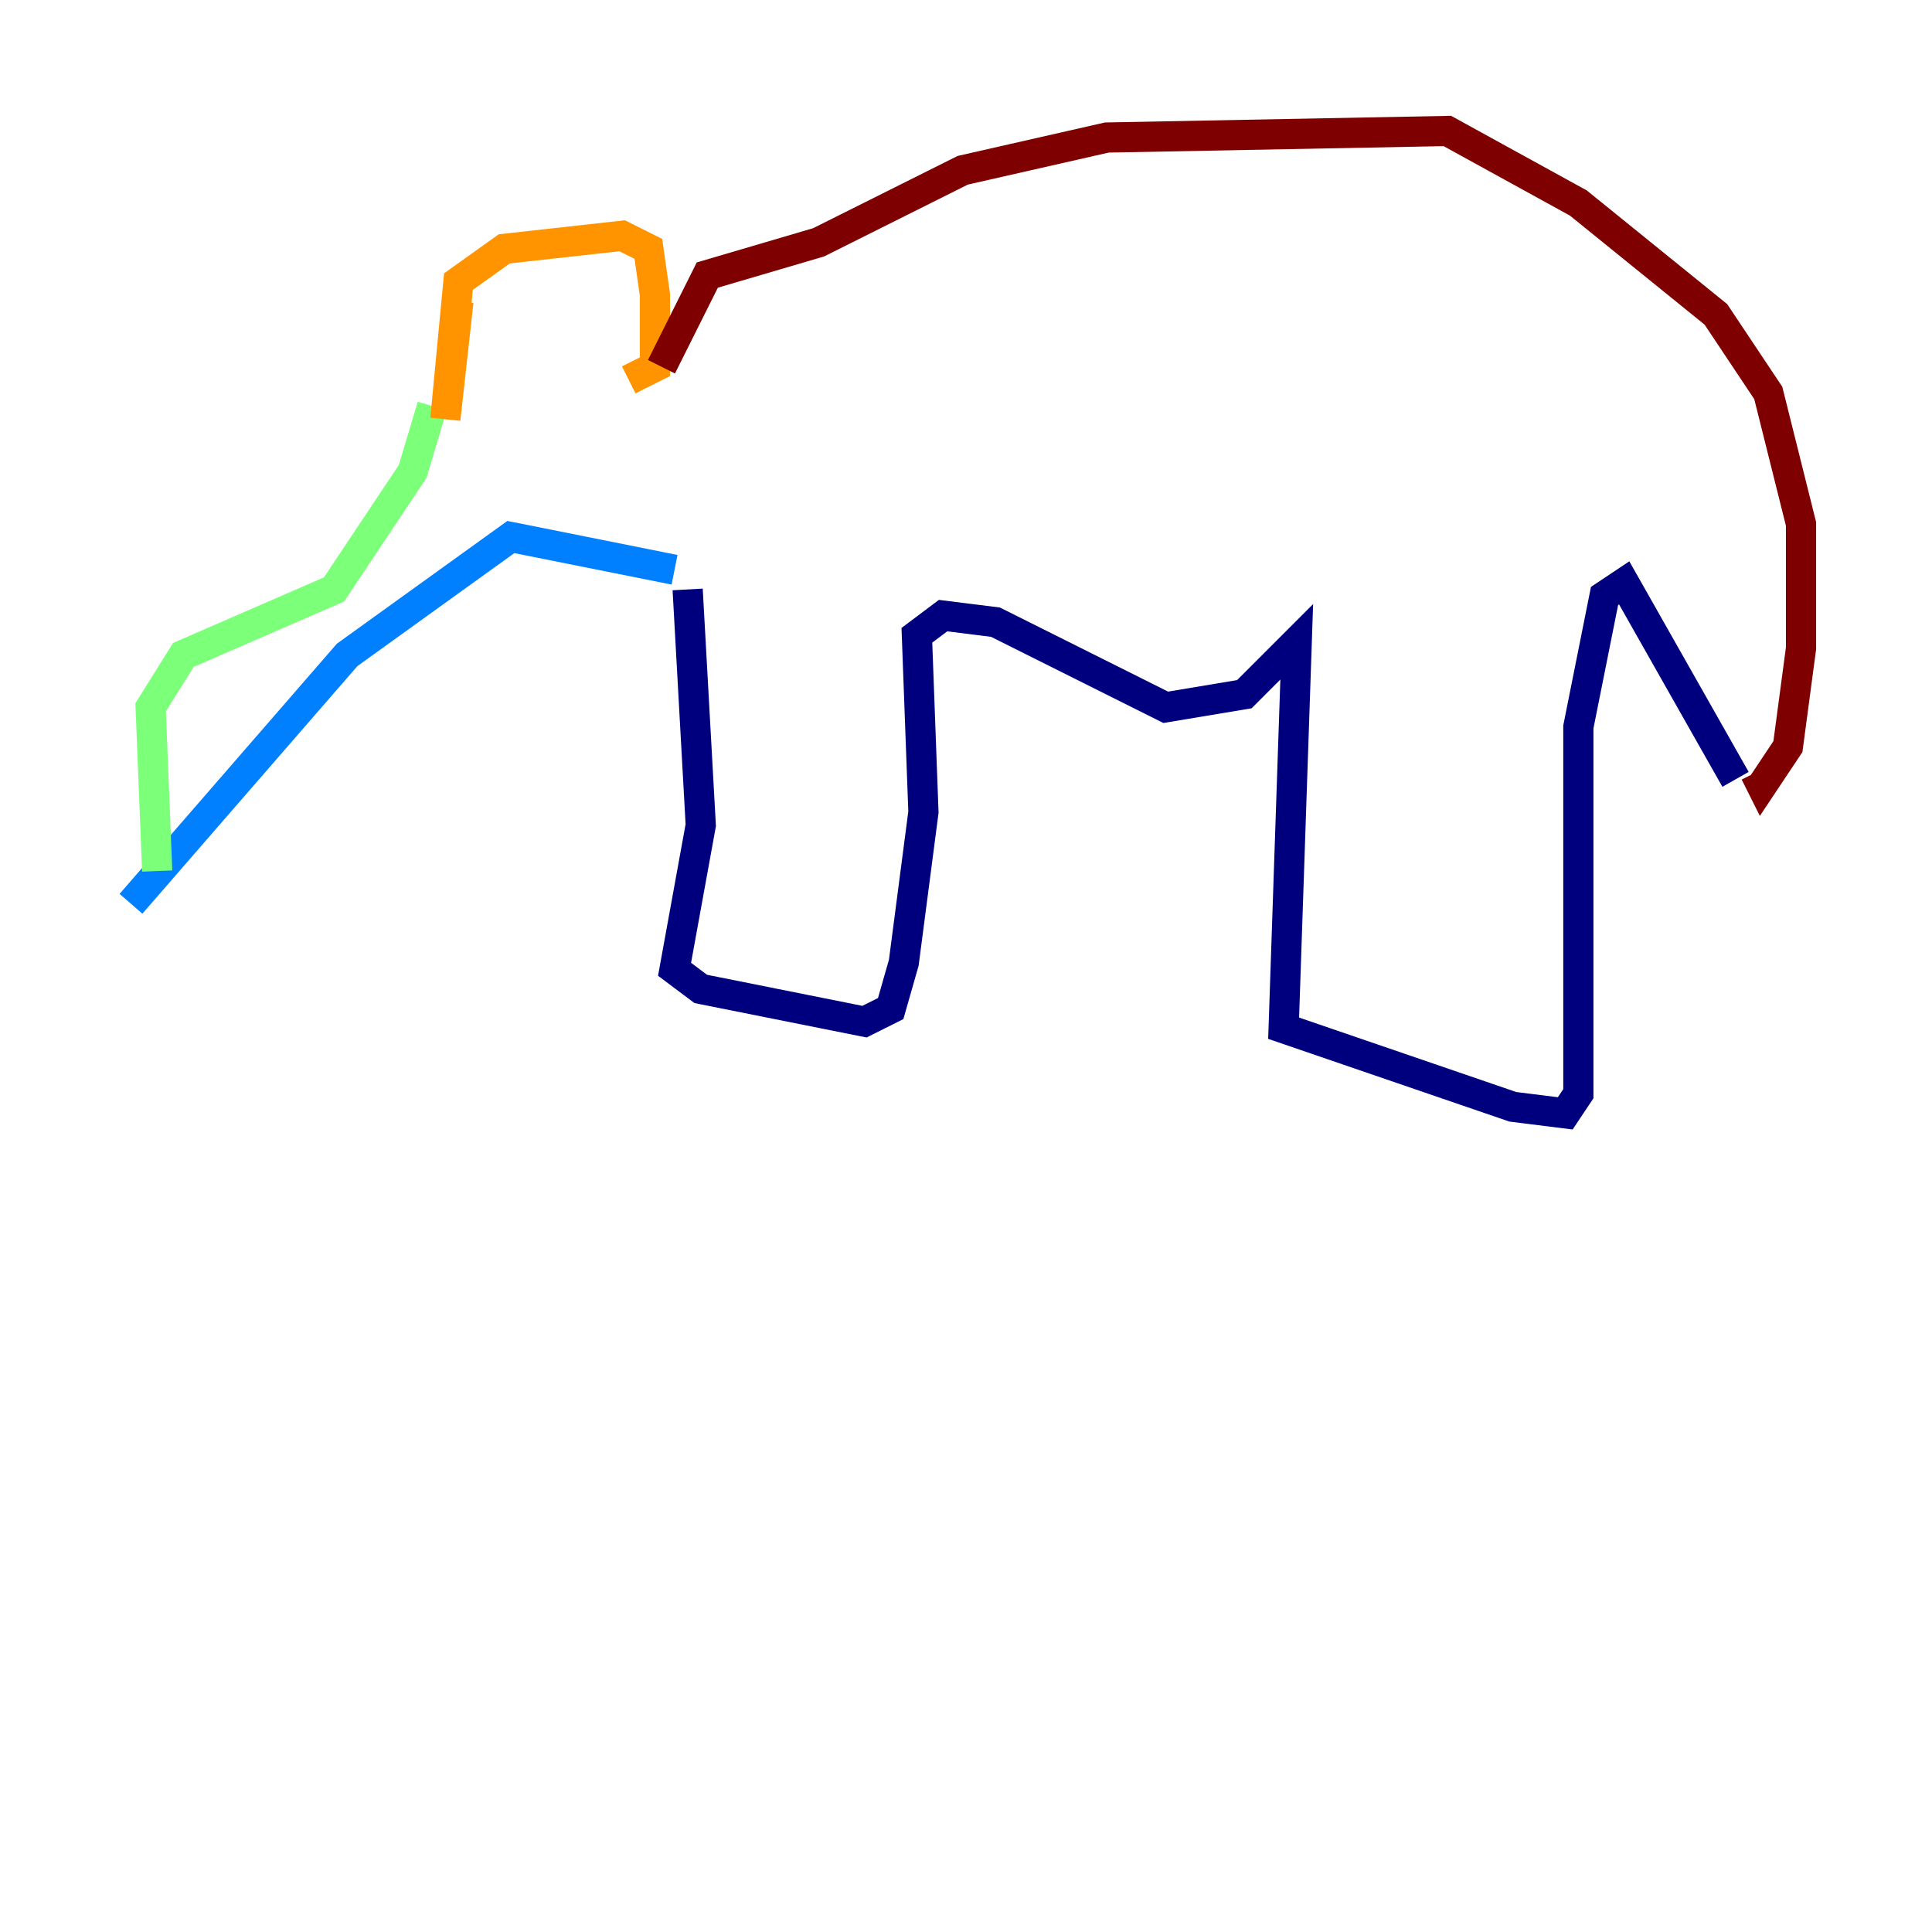 <?xml version="1.0" encoding="utf-8" ?>
<svg baseProfile="tiny" height="128" version="1.2" viewBox="0,0,128,128" width="128" xmlns="http://www.w3.org/2000/svg" xmlns:ev="http://www.w3.org/2001/xml-events" xmlns:xlink="http://www.w3.org/1999/xlink"><defs /><polyline fill="none" points="45.559,39.051 46.427,54.671 44.691,64.217 46.427,65.519 57.275,67.688 59.01,66.82 59.878,63.783 61.18,53.803 60.746,42.088 62.481,40.786 65.953,41.22 77.234,46.861 82.441,45.993 85.912,42.522 85.044,68.122 100.231,73.329 103.702,73.763 104.57,72.461 104.57,48.163 106.305,39.485 107.607,38.617 114.983,51.634" stroke="#00007f" stroke-width="2" /><polyline fill="none" points="44.691,37.749 33.844,35.58 22.997,43.39 8.678,59.878" stroke="#0080ff" stroke-width="2" /><polyline fill="none" points="10.414,57.709 9.98,46.861 12.149,43.39 22.129,39.051 27.336,31.241 28.637,26.902" stroke="#7cff79" stroke-width="2" /><polyline fill="none" points="30.373,19.959 29.505,27.77 30.373,18.658 33.41,16.488 41.22,15.62 42.956,16.488 43.39,19.525 43.39,24.298 41.654,25.166" stroke="#ff9400" stroke-width="2" /><polyline fill="none" points="43.824,24.298 46.861,18.224 54.237,16.054 63.783,11.281 73.329,9.112 95.891,8.678 104.57,13.451 113.681,20.827 117.153,26.034 119.322,34.712 119.322,42.956 118.454,49.464 116.719,52.068 116.285,51.2" stroke="#7f0000" stroke-width="2" /></svg>